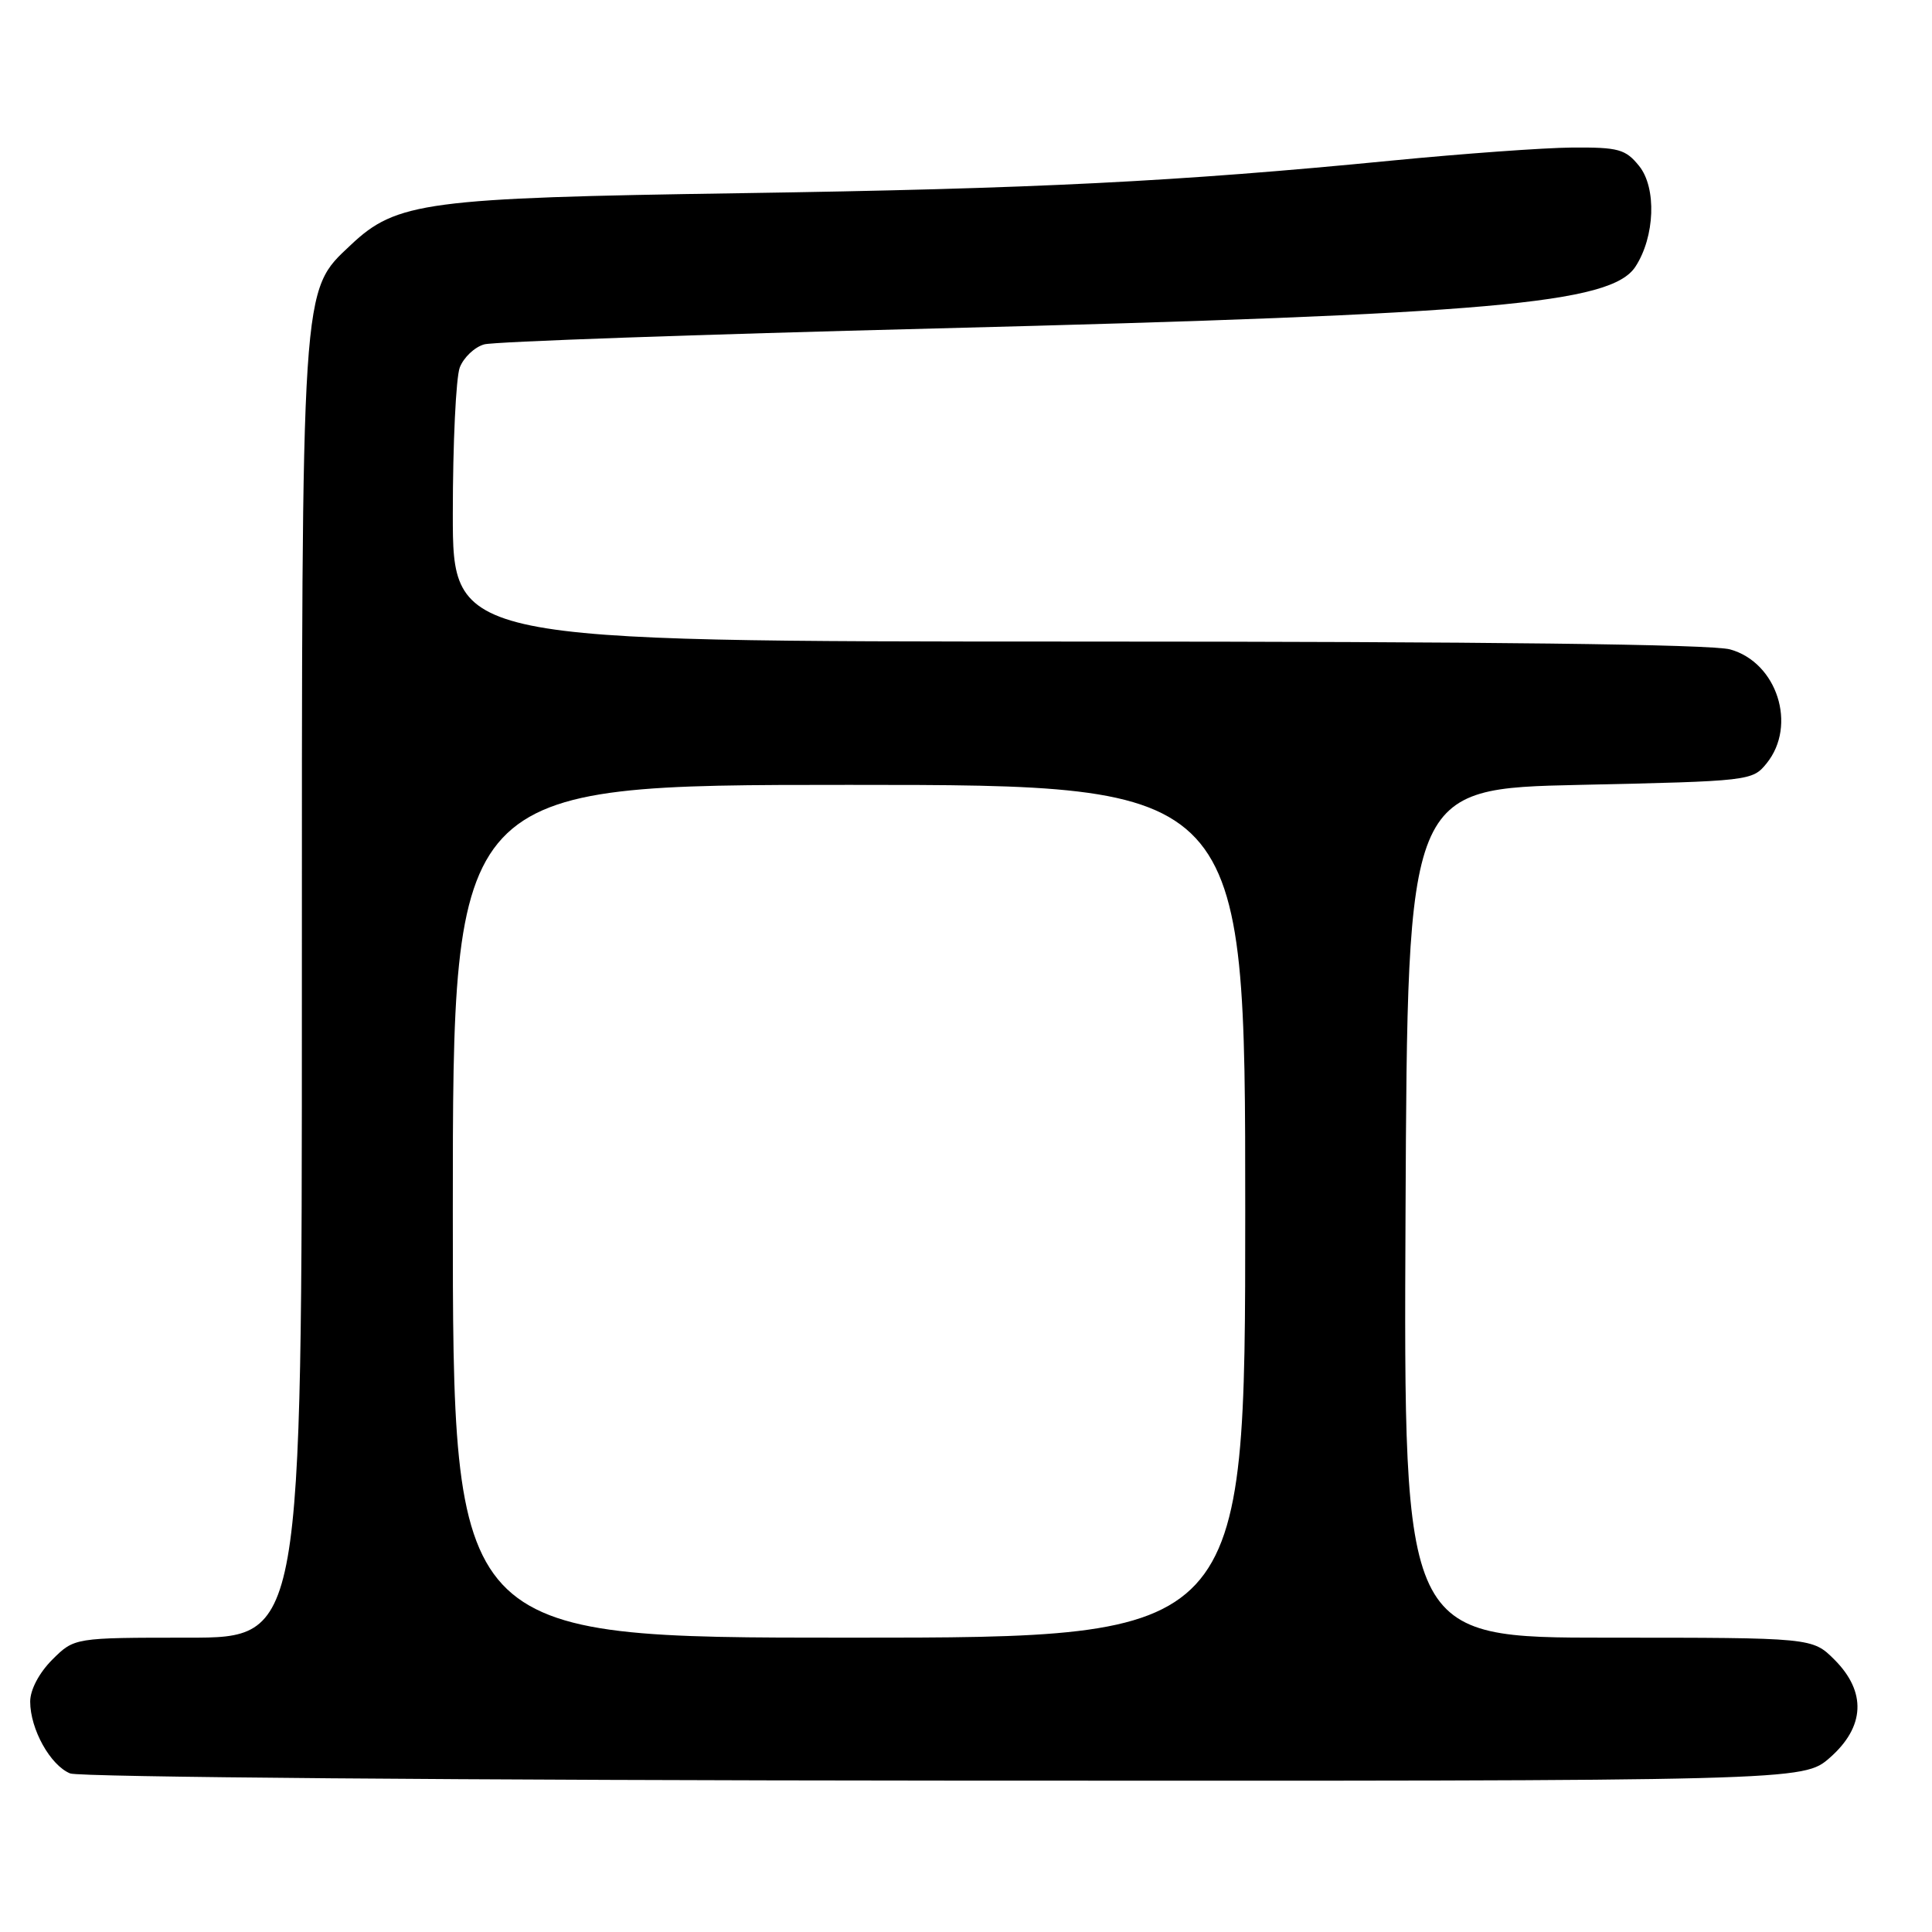 <?xml version="1.0" encoding="UTF-8" standalone="no"?>
<!DOCTYPE svg PUBLIC "-//W3C//DTD SVG 1.1//EN" "http://www.w3.org/Graphics/SVG/1.1/DTD/svg11.dtd" >
<svg xmlns="http://www.w3.org/2000/svg" xmlns:xlink="http://www.w3.org/1999/xlink" version="1.1" viewBox="0 0 256 256">
 <g >
 <path fill="currentColor"
d=" M 242.47 232.90 C 247.12 228.81 247.34 224.19 243.08 219.92 C 240.15 217.00 240.15 217.00 213.07 217.00 C 185.98 217.00 185.98 217.00 186.24 160.75 C 186.50 104.50 186.50 104.50 209.34 104.00 C 231.86 103.51 232.21 103.47 234.09 101.14 C 238.15 96.12 235.48 87.78 229.25 86.05 C 226.79 85.37 197.00 85.01 142.75 85.01 C 60.00 85.00 60.00 85.00 60.00 68.07 C 60.00 58.75 60.42 50.04 60.92 48.70 C 61.43 47.37 62.89 45.98 64.17 45.63 C 65.45 45.27 92.38 44.32 124.00 43.52 C 197.54 41.65 213.48 40.25 216.70 35.34 C 219.29 31.38 219.53 24.88 217.19 21.99 C 215.39 19.76 214.45 19.51 208.34 19.55 C 204.58 19.58 193.85 20.36 184.50 21.27 C 155.96 24.07 137.11 25.01 98.00 25.60 C 56.51 26.22 52.53 26.75 46.50 32.44 C 39.87 38.69 40.00 36.74 40.00 131.68 C 40.00 217.00 40.00 217.00 24.92 217.00 C 9.85 217.00 9.85 217.00 6.92 219.92 C 5.18 221.67 4.00 223.90 4.00 225.47 C 4.00 229.13 6.68 233.93 9.30 234.99 C 10.53 235.48 61.75 235.90 125.22 235.94 C 238.93 236.00 238.93 236.00 242.47 232.90 Z  M 60.00 160.50 C 60.00 104.00 60.00 104.00 112.50 104.00 C 165.00 104.00 165.00 104.00 165.00 160.50 C 165.00 217.00 165.00 217.00 112.50 217.00 C 60.00 217.00 60.00 217.00 60.00 160.50 Z "/>
</g>
</svg>